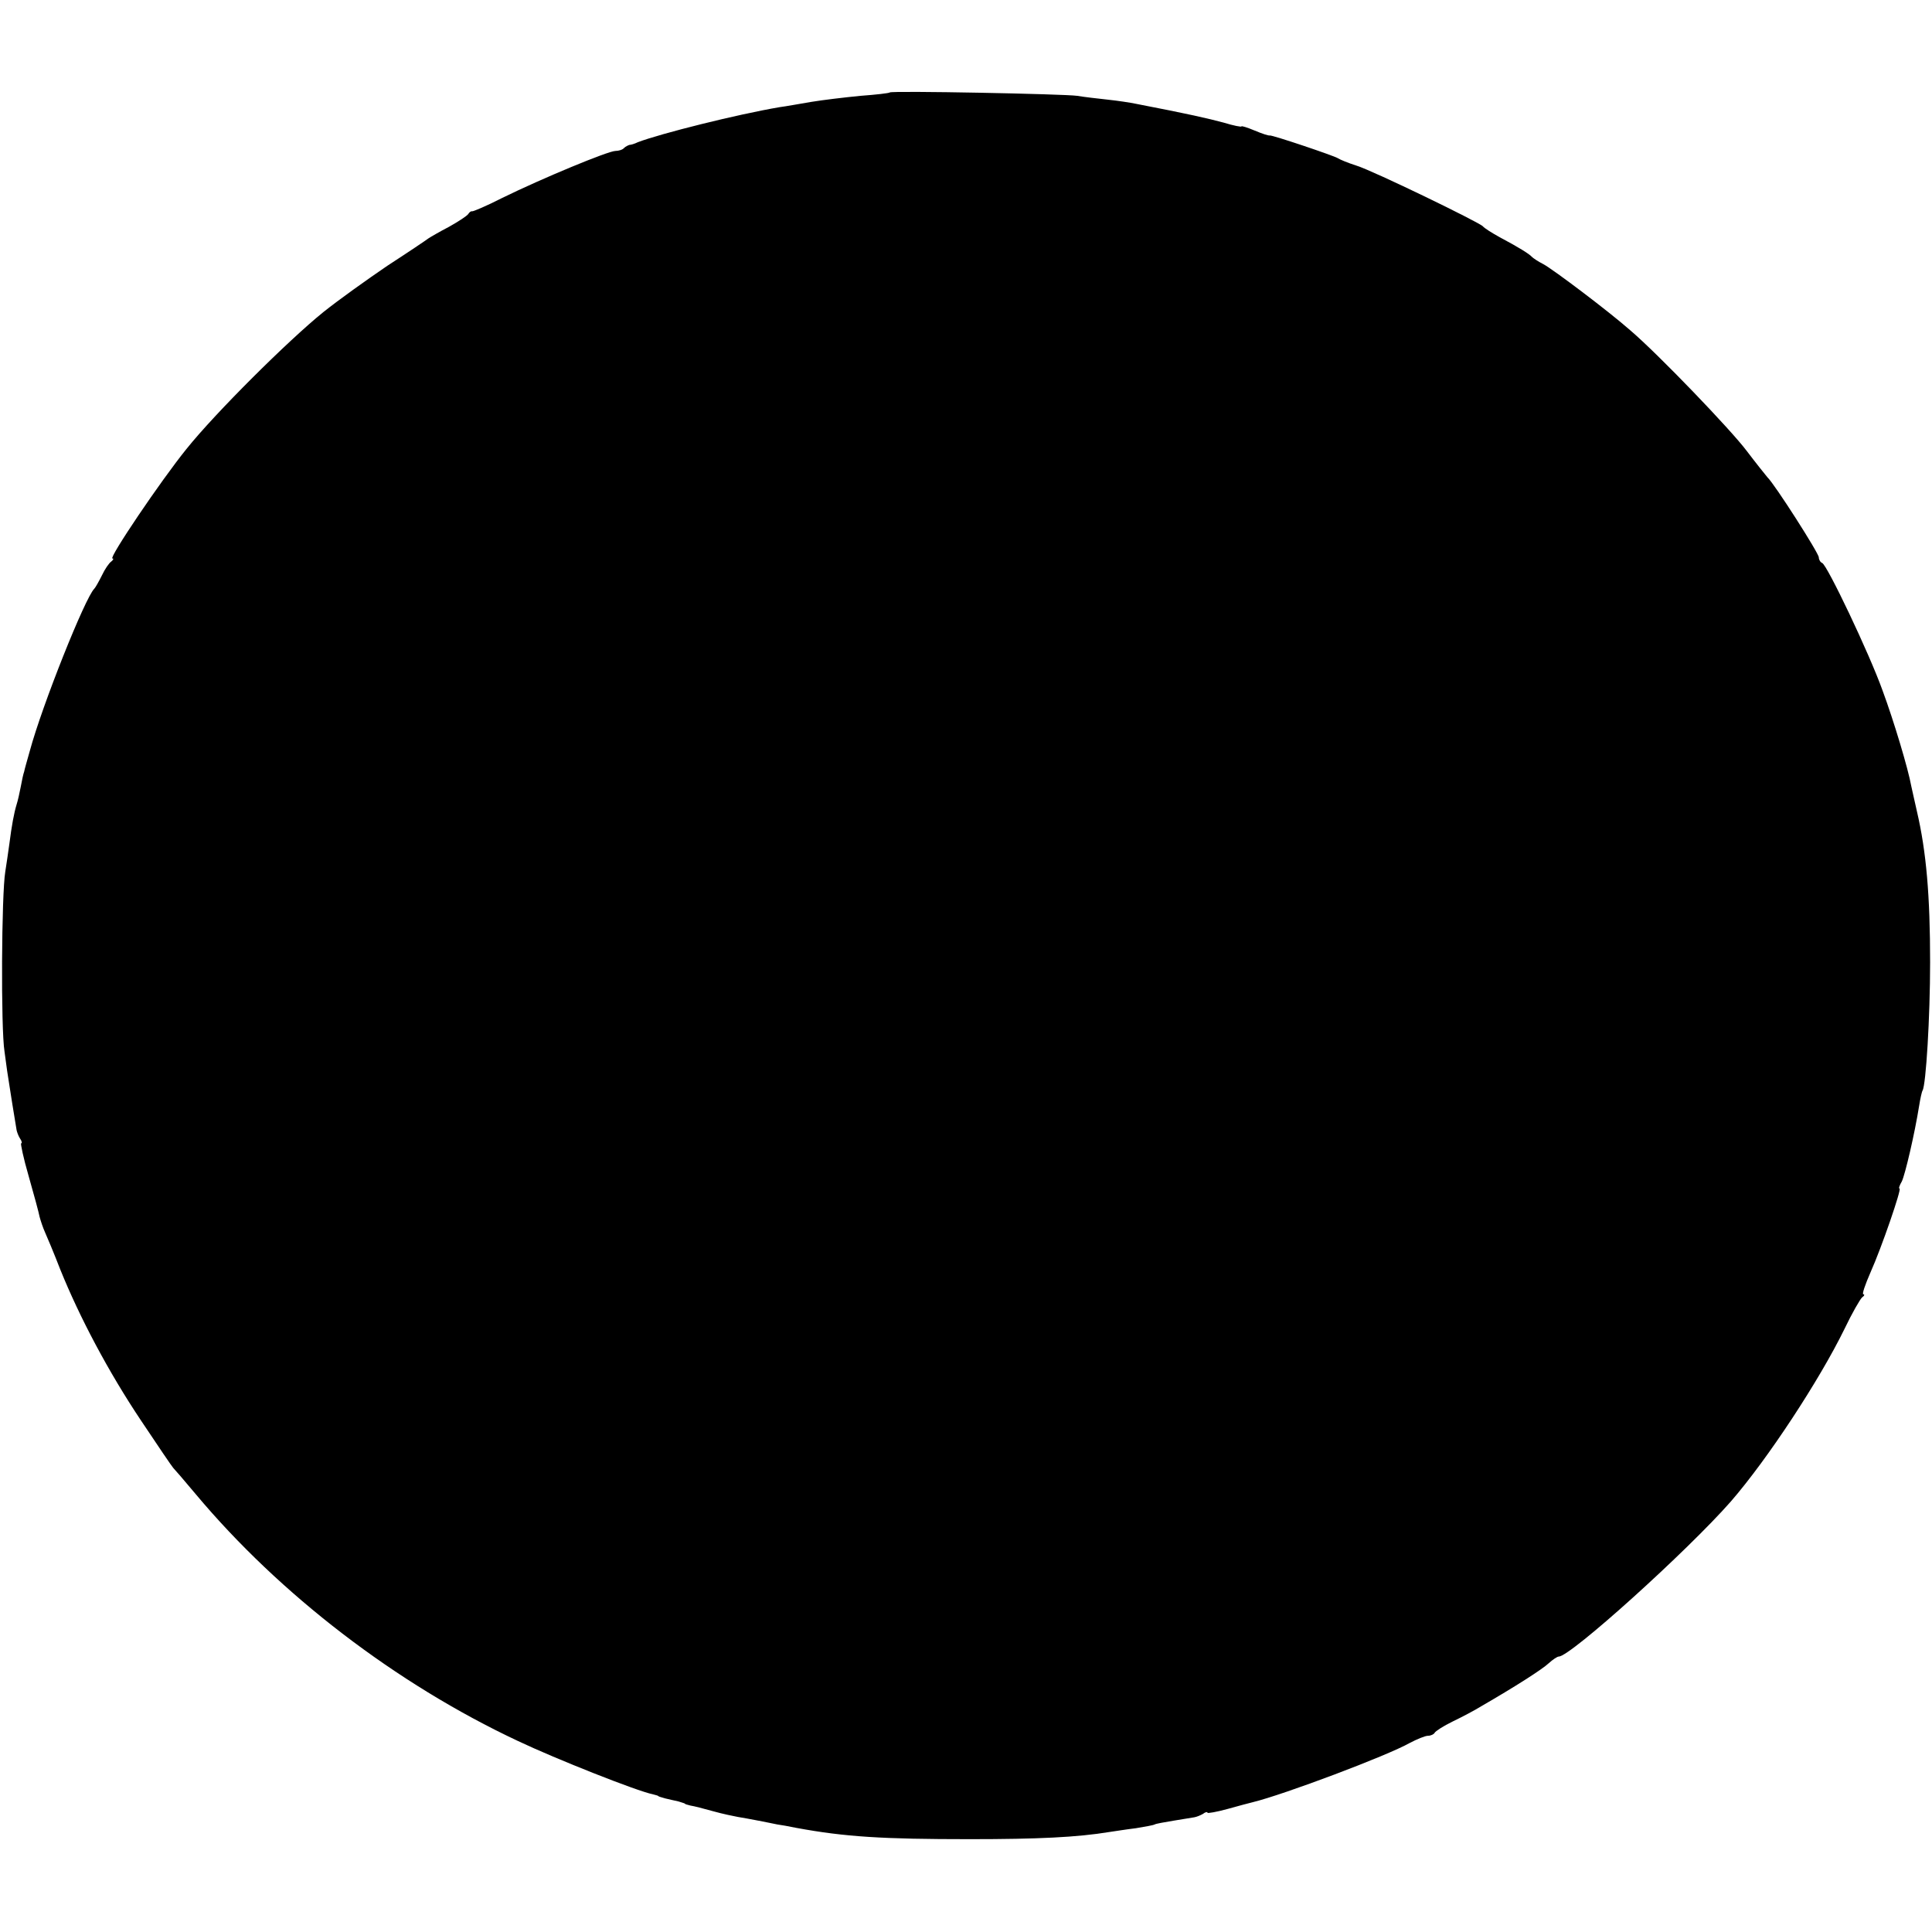 <?xml version="1.0" standalone="no"?>
<!DOCTYPE svg PUBLIC "-//W3C//DTD SVG 20010904//EN"
 "http://www.w3.org/TR/2001/REC-SVG-20010904/DTD/svg10.dtd">
<svg version="1.0" xmlns="http://www.w3.org/2000/svg"
 width="512pt" height="512pt" viewBox="0 0 512 512"
 preserveAspectRatio="xMidYMid meet">
<g transform="translate(0,512) scale(0.1,-0.1)"
fill="#000000" stroke="none">
<path d="M2358 4875 c-2 -2 -37 -6 -78 -9 -41 -4 -100 -11 -130 -16 -30 -5
-68 -12 -84 -14 -112 -19 -316 -70 -376 -93 -8 -4 -18 -7 -22 -7 -3 -1 -10 -4
-14 -8 -4 -5 -15 -8 -23 -8 -19 0 -193 -72 -301 -125 -41 -21 -77 -36 -79 -35
-2 1 -7 -2 -10 -7 -3 -5 -26 -20 -51 -34 -25 -13 -49 -27 -55 -31 -5 -4 -54
-37 -108 -72 -53 -36 -130 -91 -170 -123 -94 -76 -287 -268 -363 -363 -68 -84
-207 -290 -196 -290 4 0 2 -4 -3 -8 -6 -4 -17 -20 -25 -37 -8 -16 -17 -32 -20
-35 -24 -23 -138 -308 -171 -430 -7 -25 -14 -49 -15 -55 -2 -5 -6 -23 -9 -40
-3 -16 -8 -38 -11 -47 -7 -23 -13 -56 -19 -103 -3 -22 -8 -56 -11 -75 -10 -59
-12 -416 -2 -477 4 -32 10 -73 13 -90 4 -28 10 -62 19 -118 1 -5 5 -16 9 -22
5 -7 6 -13 3 -13 -2 0 6 -39 20 -87 14 -49 27 -97 29 -108 3 -11 9 -29 14 -40
5 -11 24 -56 41 -100 51 -126 127 -270 214 -400 44 -66 82 -122 85 -125 3 -3
30 -34 60 -70 222 -265 530 -502 854 -654 99 -47 316 -133 357 -141 8 -2 15
-4 15 -5 0 -1 8 -3 18 -6 9 -2 25 -6 35 -8 9 -3 17 -5 17 -6 0 -1 7 -3 15 -5
8 -1 35 -8 60 -15 25 -7 54 -13 65 -15 11 -2 36 -6 55 -10 19 -4 42 -8 50 -10
8 -1 31 -5 50 -9 130 -24 229 -30 460 -30 181 0 285 5 370 19 14 2 45 7 70 10
24 4 47 8 50 10 3 2 26 6 50 10 25 4 50 8 55 9 6 1 16 5 23 9 6 5 12 6 12 3 0
-2 24 2 53 10 28 8 59 16 67 18 82 20 356 123 416 157 19 10 41 19 48 19 8 0
16 4 18 8 2 4 23 18 48 30 25 12 59 30 75 40 90 52 162 98 179 114 11 10 23
18 27 18 31 0 341 280 456 411 98 113 235 322 301 457 20 42 42 80 47 84 6 4
7 8 3 8 -4 0 5 26 19 58 30 67 83 222 77 222 -3 0 0 9 6 19 9 19 34 126 46
201 3 19 7 37 9 40 9 15 20 194 20 340 0 176 -10 293 -35 400 -6 25 -12 55
-15 67 -8 45 -46 172 -76 253 -35 98 -147 333 -160 338 -5 2 -9 9 -9 15 0 11
-117 194 -136 212 -5 6 -30 37 -55 70 -42 56 -235 257 -309 320 -58 51 -204
161 -230 175 -14 7 -27 16 -30 19 -7 8 -36 26 -85 52 -22 12 -42 25 -45 29 -8
10 -290 147 -335 161 -22 7 -44 16 -50 20 -12 7 -172 61 -180 60 -3 -1 -21 5
-40 13 -19 8 -35 13 -35 11 0 -2 -21 2 -47 10 -41 11 -93 23 -233 50 -14 3
-47 8 -75 11 -27 3 -63 7 -80 10 -33 5 -492 14 -497 9z"/>
</g>
</svg>
